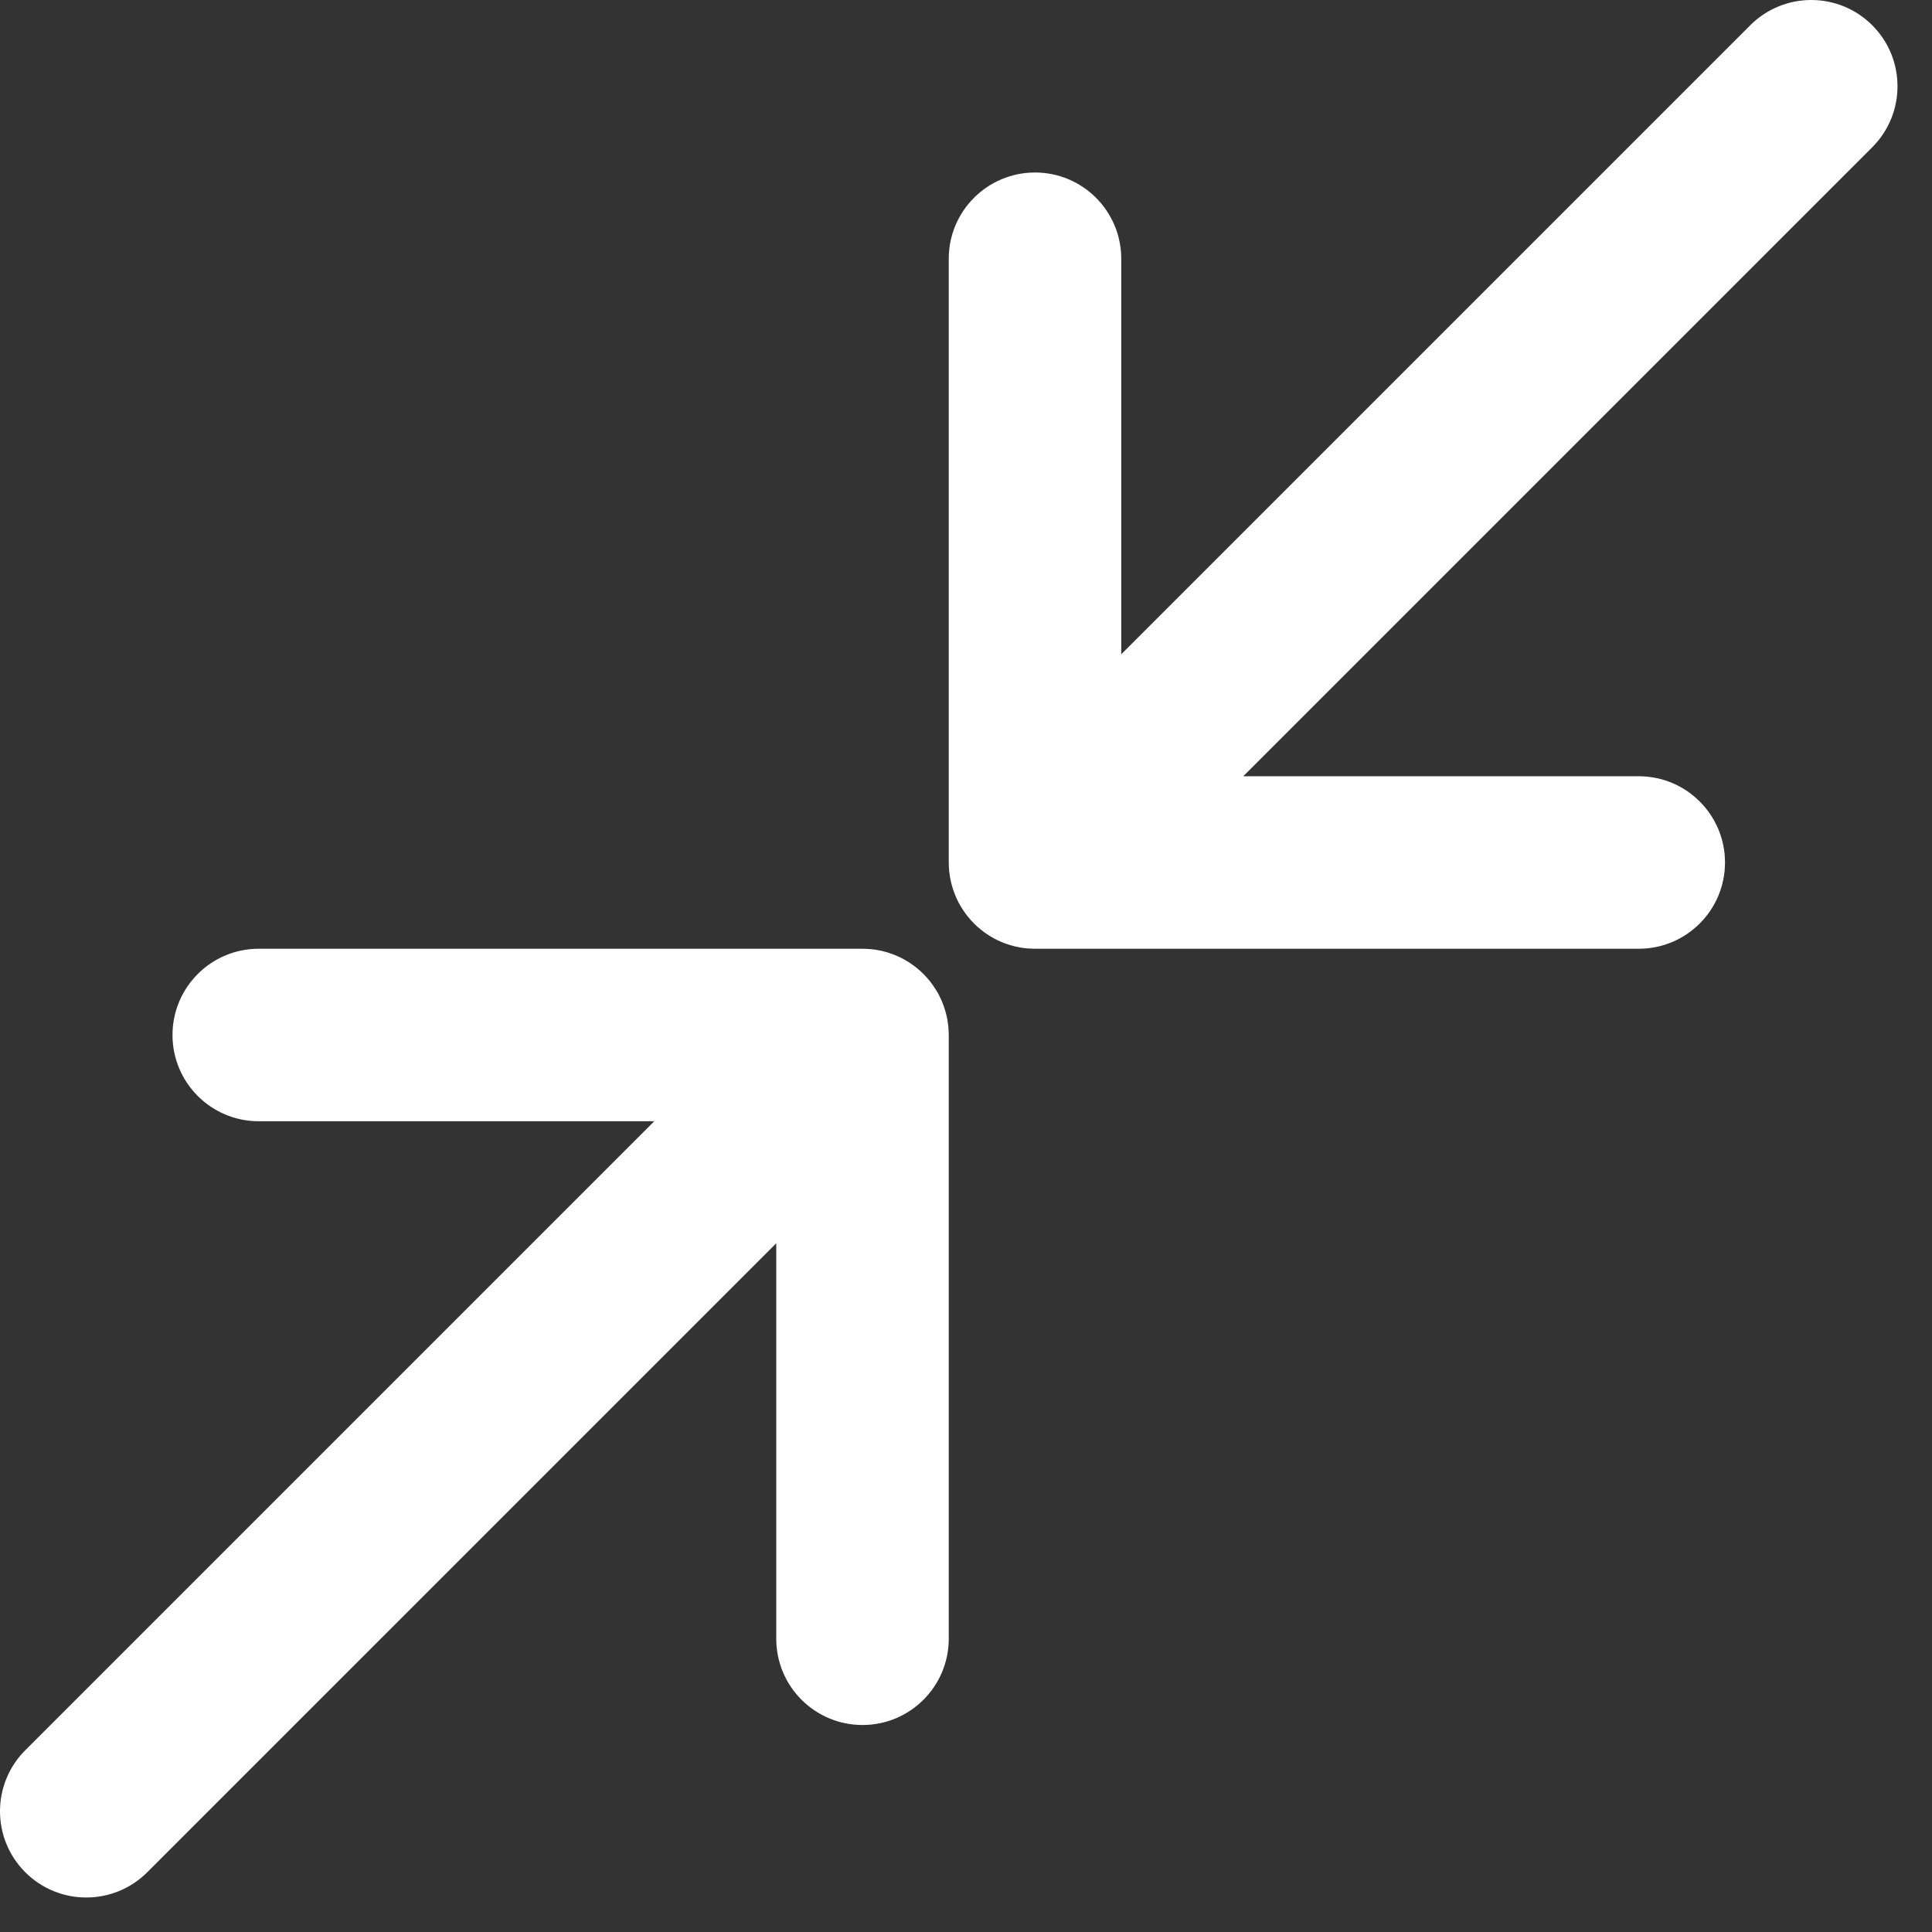 <?xml version="1.0" encoding="UTF-8"?>
<svg width="28px" height="28px" viewBox="0 0 28 28" version="1.1" xmlns="http://www.w3.org/2000/svg" xmlns:xlink="http://www.w3.org/1999/xlink">
    <rect x="0" y="0" width="28" height="28" fill="#333333" stroke="none"/>
    <!-- Generator: Sketch 52.6 (67491) - http://www.bohemiancoding.com/sketch -->
    <title>收起</title>
    <desc>Created with Sketch.</desc>
    <g id="页面-1" stroke="none" stroke-width="1" fill="none" fill-rule="evenodd">
        <g id="02-1个人信息表预览" transform="translate(-1310, -1727)" fill="#FFFFFF">
            <g id="分组-13" transform="translate(991, 1113)">
                <path d="M332.75,629 L332.75,629 L332.75,637.75 C332.75,638.44 332.19,639 331.5,639 C330.809,639 330.25,638.44 330.25,637.75 L330.25,632.018 L321.134,641.134 C320.646,641.622 319.854,641.622 319.366,641.134 C318.878,640.646 318.878,639.854 319.366,639.366 L328.482,630.25 L322.75,630.25 C322.059,630.25 321.5,629.69 321.5,629 C321.5,628.31 322.059,627.75 322.75,627.75 L331.5,627.75 L331.5,627.75 C331.52,627.75 331.541,627.751 331.561,627.752 C331.571,627.752 331.581,627.753 331.591,627.754 C331.601,627.754 331.612,627.755 331.622,627.756 C331.635,627.757 331.647,627.759 331.659,627.76 C331.667,627.761 331.675,627.762 331.683,627.763 C331.696,627.765 331.709,627.768 331.722,627.77 C331.729,627.771 331.736,627.772 331.742,627.774 C331.756,627.776 331.769,627.779 331.782,627.782 C331.789,627.784 331.795,627.785 331.802,627.787 C331.815,627.79 331.827,627.794 331.84,627.797 C331.847,627.799 331.854,627.801 331.861,627.803 C331.873,627.807 331.885,627.811 331.896,627.815 C331.904,627.817 331.912,627.82 331.92,627.823 C331.931,627.826 331.941,627.83 331.951,627.834 C331.96,627.838 331.969,627.841 331.978,627.845 C331.987,627.849 331.996,627.853 332.005,627.857 C332.015,627.861 332.025,627.866 332.035,627.87 C332.043,627.874 332.05,627.878 332.058,627.881 C332.068,627.887 332.079,627.892 332.09,627.898 C332.097,627.902 332.103,627.905 332.11,627.909 C332.121,627.915 332.132,627.922 332.144,627.929 C332.149,627.932 332.155,627.936 332.161,627.939 C332.172,627.947 332.184,627.954 332.195,627.961 C332.201,627.965 332.207,627.969 332.212,627.973 C332.223,627.981 332.234,627.988 332.245,627.996 C332.251,628.001 332.257,628.006 332.264,628.011 C332.273,628.018 332.283,628.026 332.293,628.034 C332.301,628.04 332.309,628.048 332.317,628.055 C332.324,628.061 332.332,628.067 332.339,628.073 C332.369,628.101 332.399,628.13 332.426,628.161 C332.433,628.168 332.439,628.176 332.445,628.183 C332.452,628.191 332.459,628.199 332.466,628.207 C332.474,628.217 332.481,628.226 332.489,628.236 C332.494,628.242 332.499,628.249 332.503,628.255 C332.511,628.266 332.519,628.277 332.526,628.287 C332.53,628.293 332.535,628.299 332.538,628.305 C332.546,628.316 332.553,628.327 332.56,628.339 C332.564,628.344 332.568,628.35 332.571,628.356 C332.578,628.367 332.584,628.379 332.591,628.39 C332.594,628.397 332.598,628.403 332.602,628.409 C332.607,628.42 332.613,628.431 332.618,628.442 C332.622,628.45 332.626,628.457 332.629,628.465 C332.634,628.475 332.639,628.485 332.643,628.495 C332.647,628.504 332.651,628.513 332.655,628.522 C332.658,628.531 332.662,628.54 332.665,628.549 C332.669,628.559 332.673,628.569 332.677,628.58 C332.68,628.588 332.682,628.596 332.685,628.604 C332.689,628.615 332.693,628.627 332.696,628.638 C332.698,628.645 332.7,628.653 332.702,628.66 C332.706,628.672 332.709,628.685 332.713,628.698 C332.714,628.704 332.716,628.711 332.717,628.718 C332.72,628.731 332.723,628.744 332.726,628.757 C332.727,628.764 332.728,628.771 332.73,628.778 C332.732,628.791 332.734,628.804 332.736,628.817 C332.737,628.825 332.738,628.833 332.739,628.841 C332.741,628.853 332.742,628.865 332.744,628.877 C332.745,628.888 332.745,628.898 332.746,628.909 C332.747,628.919 332.748,628.928 332.748,628.938 C332.749,628.959 332.75,628.979 332.75,629 Z M332.75,626.5 L332.75,626.5 L332.75,617.75 C332.75,617.06 333.31,616.5 334,616.5 C334.691,616.5 335.25,617.06 335.25,617.75 L335.25,623.482 L344.366,614.366 C344.854,613.878 345.646,613.878 346.134,614.366 C346.622,614.854 346.622,615.646 346.134,616.134 L337.018,625.25 L342.75,625.25 C343.441,625.25 344,625.81 344,626.5 C344,627.19 343.441,627.75 342.75,627.75 L334,627.75 L334,627.75 C333.98,627.75 333.959,627.749 333.939,627.748 C333.929,627.748 333.919,627.747 333.909,627.746 C333.899,627.746 333.888,627.745 333.878,627.744 C333.865,627.743 333.853,627.741 333.841,627.74 C333.833,627.739 333.825,627.738 333.817,627.737 C333.804,627.735 333.791,627.732 333.778,627.73 C333.771,627.729 333.764,627.728 333.758,627.726 C333.744,627.724 333.731,627.721 333.718,627.718 C333.711,627.716 333.705,627.715 333.698,627.713 C333.685,627.71 333.673,627.706 333.66,627.703 C333.653,627.701 333.646,627.699 333.639,627.697 C333.627,627.693 333.615,627.689 333.604,627.685 C333.596,627.683 333.588,627.68 333.58,627.677 C333.569,627.674 333.559,627.67 333.549,627.666 C333.54,627.662 333.531,627.659 333.522,627.655 C333.513,627.651 333.504,627.647 333.495,627.643 C333.485,627.639 333.475,627.634 333.465,627.63 C333.457,627.626 333.45,627.622 333.442,627.619 C333.432,627.613 333.421,627.608 333.41,627.602 C333.403,627.598 333.397,627.595 333.39,627.591 C333.379,627.585 333.368,627.578 333.356,627.571 C333.351,627.568 333.345,627.564 333.339,627.561 C333.328,627.553 333.316,627.546 333.305,627.539 C333.299,627.535 333.293,627.531 333.288,627.527 C333.277,627.519 333.266,627.512 333.255,627.504 C333.249,627.499 333.243,627.494 333.236,627.489 C333.227,627.482 333.217,627.474 333.207,627.466 C333.199,627.46 333.191,627.452 333.183,627.445 C333.176,627.439 333.168,627.433 333.161,627.427 C333.131,627.399 333.101,627.37 333.074,627.339 C333.067,627.332 333.061,627.324 333.055,627.317 C333.048,627.309 333.041,627.301 333.034,627.293 C333.026,627.283 333.019,627.274 333.011,627.264 C333.006,627.258 333.001,627.251 332.997,627.245 C332.989,627.234 332.981,627.223 332.974,627.213 C332.97,627.207 332.965,627.201 332.962,627.195 C332.954,627.184 332.947,627.173 332.94,627.161 C332.936,627.156 332.932,627.15 332.929,627.144 C332.922,627.133 332.916,627.121 332.909,627.11 C332.906,627.103 332.902,627.097 332.898,627.091 C332.893,627.08 332.887,627.069 332.882,627.058 C332.878,627.05 332.874,627.043 332.871,627.035 C332.866,627.025 332.861,627.015 332.857,627.005 C332.853,626.996 332.849,626.987 332.845,626.978 C332.842,626.969 332.838,626.96 332.835,626.951 C332.831,626.941 332.827,626.931 332.823,626.92 C332.82,626.912 332.818,626.904 332.815,626.896 C332.811,626.885 332.807,626.873 332.804,626.862 C332.802,626.855 332.8,626.847 332.798,626.84 C332.794,626.828 332.791,626.815 332.787,626.802 C332.786,626.796 332.784,626.789 332.783,626.782 C332.78,626.769 332.777,626.756 332.774,626.743 C332.773,626.736 332.772,626.729 332.77,626.722 C332.768,626.709 332.766,626.696 332.764,626.683 C332.763,626.675 332.762,626.667 332.761,626.659 C332.759,626.647 332.758,626.635 332.756,626.623 C332.755,626.612 332.755,626.602 332.754,626.591 C332.753,626.581 332.752,626.572 332.752,626.562 C332.751,626.541 332.75,626.521 332.75,626.5 Z" id="收起"></path>
            </g>
        </g>
    </g>
</svg>